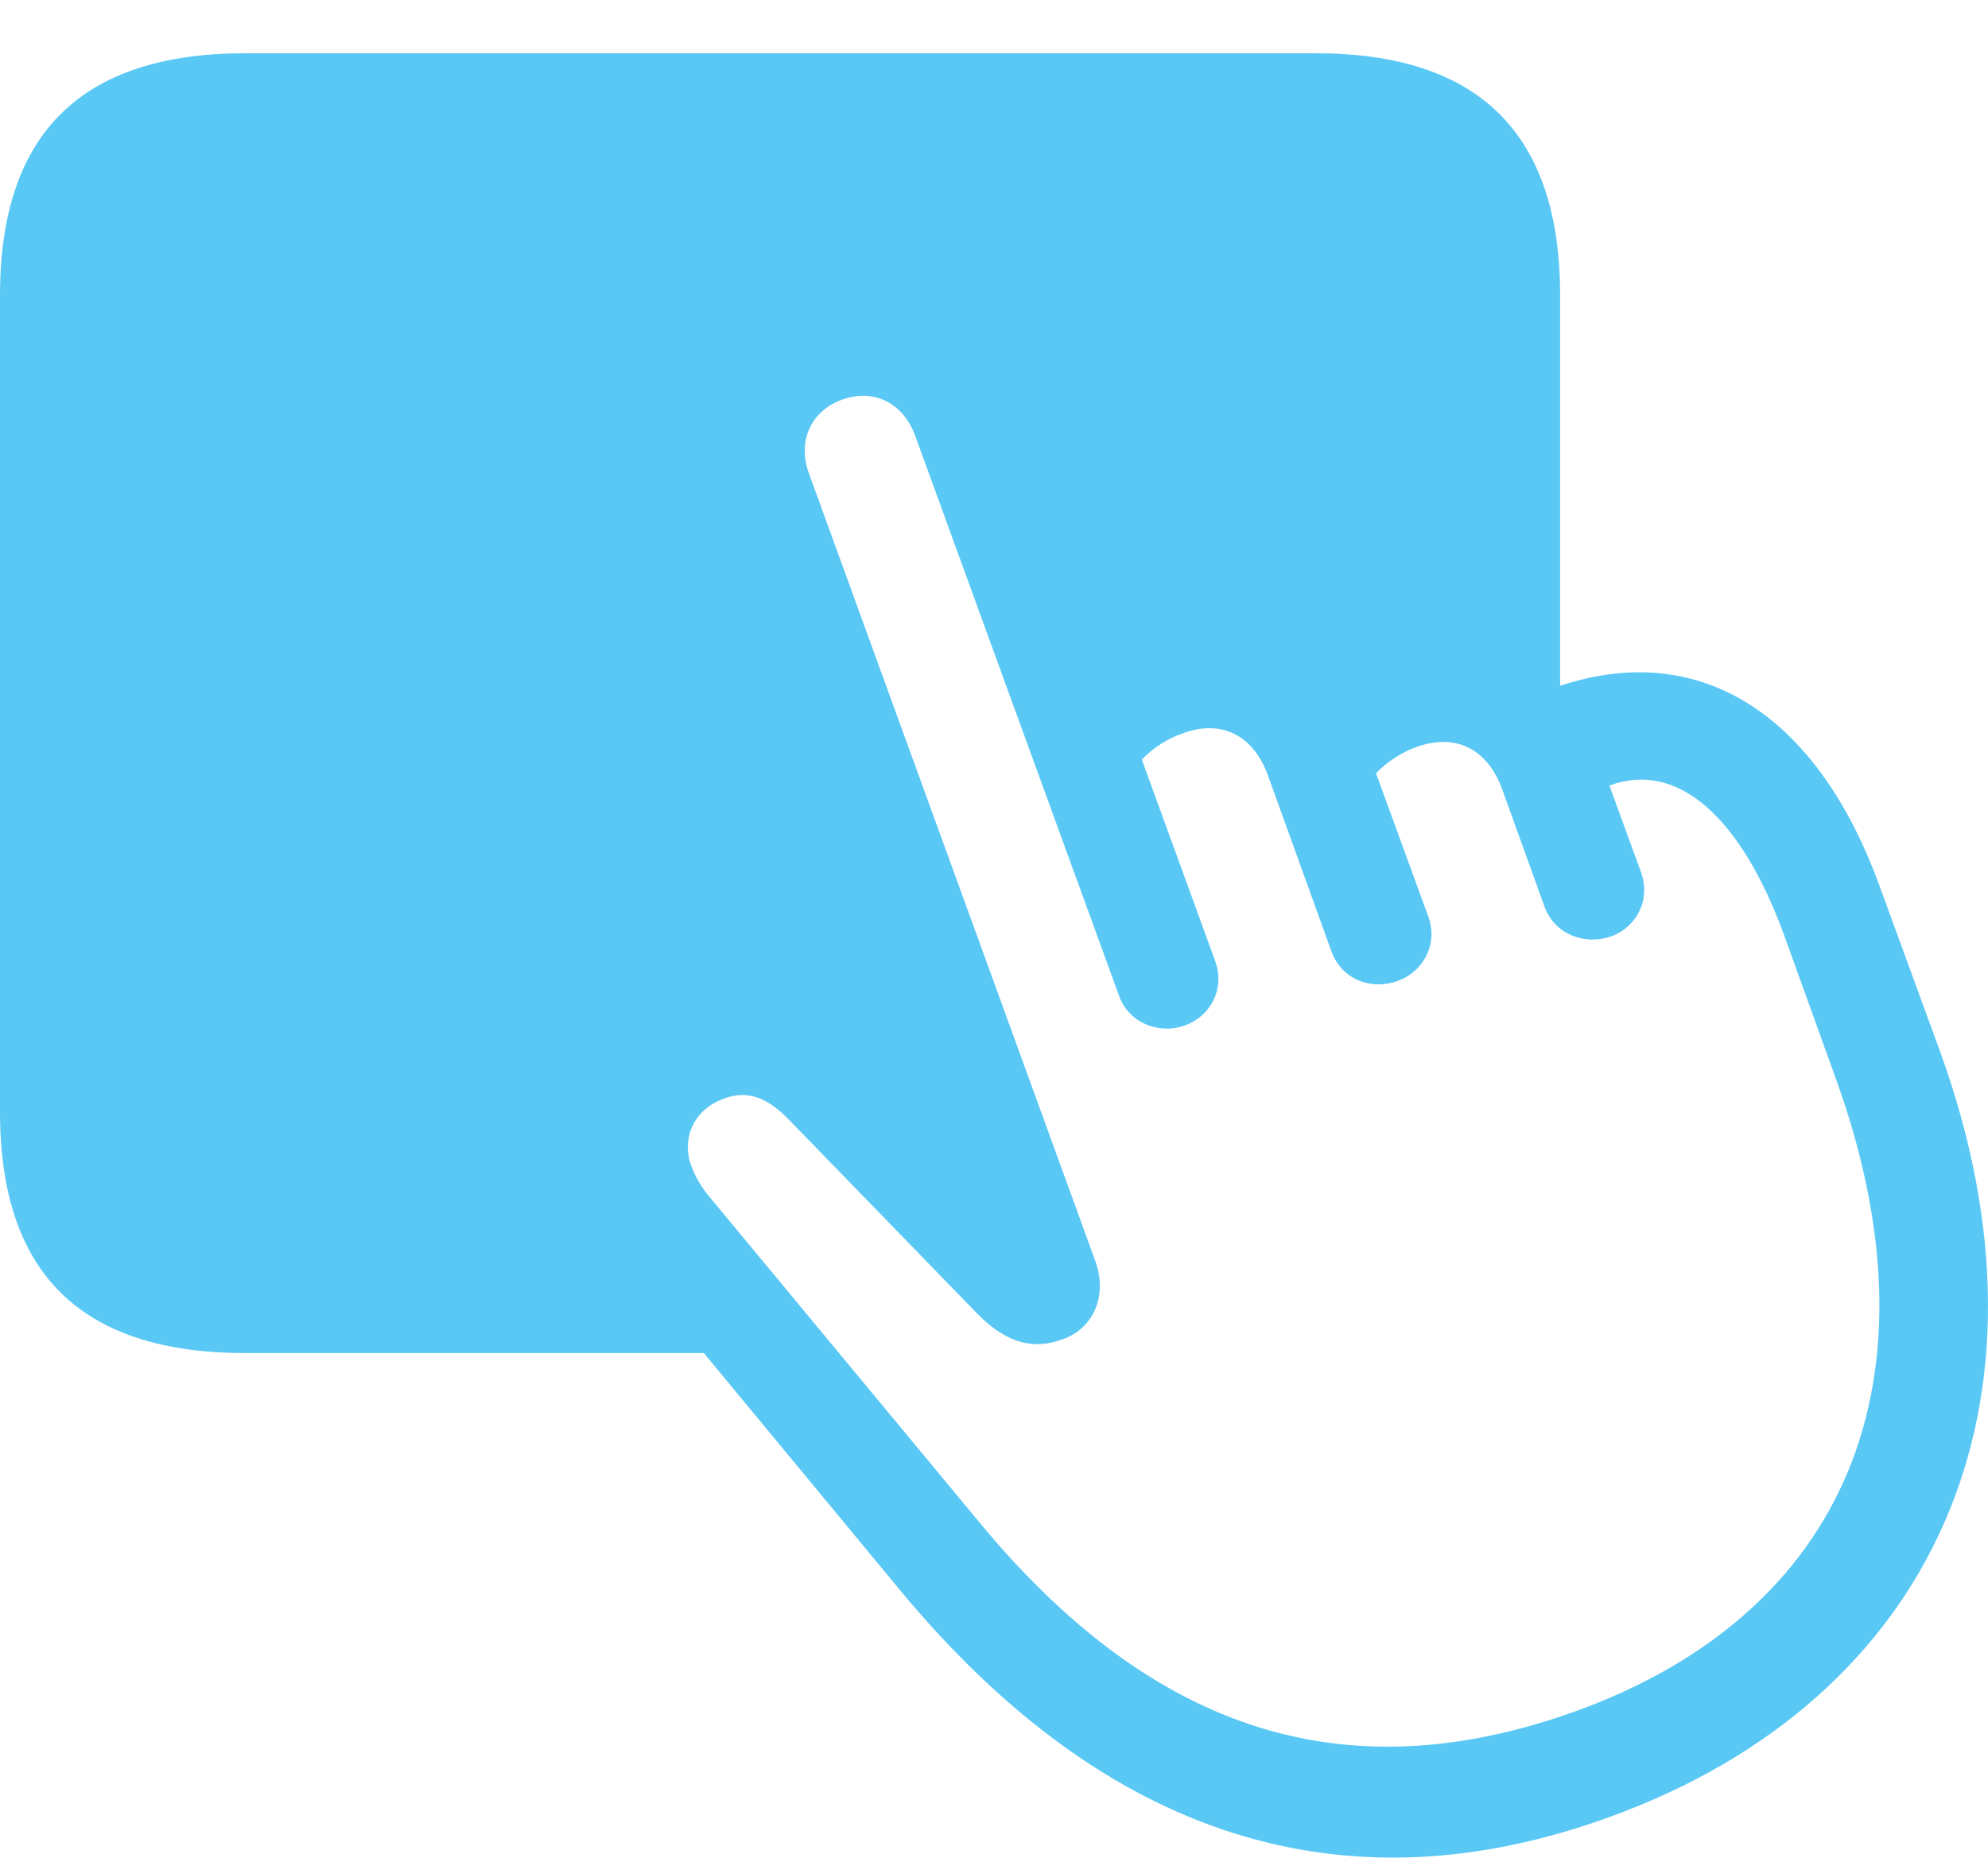 <?xml version="1.0" encoding="UTF-8"?>
<!--Generator: Apple Native CoreSVG 175.5-->
<!DOCTYPE svg
PUBLIC "-//W3C//DTD SVG 1.1//EN"
       "http://www.w3.org/Graphics/SVG/1.1/DTD/svg11.dtd">
<svg version="1.1" xmlns="http://www.w3.org/2000/svg" xmlns:xlink="http://www.w3.org/1999/xlink" width="30.052" height="28.087">
 <g>
  <rect height="28.087" opacity="0" width="30.052" x="0" y="0"/>
  <path d="M3.711 20.458L11.218 20.458L9.753 18.566C9.265 17.919 9.277 17.174 9.79 16.71L10.156 16.369C10.754 15.795 11.609 15.868 12.28 16.503L14.453 18.603L15.222 17.98L11.34 7.165C11.06 6.408 11.377 5.944 11.865 5.736L12.952 5.297C13.733 4.967 14.16 5.321 14.404 5.956L16.37 11.071L17.822 10.46C18.945 9.997 19.775 10.607 20.129 11.315C20.666 10.949 21.191 10.754 21.777 10.754L23.584 10.754L23.584 4.467C23.584 2.025 22.363 0.805 19.885 0.805L3.711 0.805C1.233 0.805 0 2.013 0 4.467L0 16.808C0 19.262 1.233 20.458 3.711 20.458ZM24.353 27.465C29.211 25.695 31.274 21.252 29.321 15.88L28.406 13.378C27.441 10.741 25.635 9.643 23.498 10.399C22.925 9.655 22.046 9.386 21.081 9.74C20.74 9.862 20.422 10.046 20.142 10.277C19.519 9.46 18.543 9.167 17.554 9.533C17.285 9.63 17.029 9.765 16.785 9.948L15.393 6.127C14.868 4.674 13.55 4.064 12.195 4.565C10.828 5.053 10.205 6.371 10.742 7.824L14.221 17.394C14.246 17.443 14.233 17.504 14.172 17.528C14.123 17.541 14.087 17.516 14.05 17.48L12.61 15.929C11.902 15.16 11.06 14.941 10.242 15.233C9.131 15.636 8.411 16.71 8.862 17.968C8.984 18.31 9.229 18.749 9.509 19.091L13.599 24.035C16.699 27.782 20.312 28.942 24.353 27.465ZM23.84 25.866C20.63 27.026 17.639 26.439 14.819 23.034L10.73 18.102C10.608 17.956 10.523 17.821 10.449 17.626C10.303 17.223 10.474 16.784 10.938 16.613C11.316 16.466 11.621 16.613 11.938 16.942L14.771 19.86C15.247 20.348 15.662 20.397 16.064 20.25C16.541 20.08 16.748 19.579 16.553 19.054L12.231 7.165C12.048 6.676 12.256 6.212 12.732 6.042C13.208 5.871 13.648 6.09 13.831 6.579L16.919 15.063C17.065 15.465 17.517 15.649 17.92 15.502C18.311 15.355 18.518 14.941 18.372 14.538L17.261 11.486C17.419 11.315 17.664 11.156 17.895 11.083C18.469 10.876 18.945 11.12 19.165 11.718L20.129 14.391C20.288 14.818 20.74 14.977 21.13 14.831C21.509 14.696 21.741 14.281 21.594 13.866L20.801 11.693C20.959 11.523 21.204 11.364 21.423 11.291C22.009 11.083 22.485 11.327 22.705 11.925L23.352 13.72C23.511 14.135 23.962 14.293 24.353 14.159C24.731 14.025 24.963 13.61 24.805 13.183L24.329 11.877C25.354 11.498 26.318 12.34 26.977 14.159L27.734 16.259C29.419 20.873 27.893 24.389 23.84 25.866Z" fill="#5ac8f5"/>
 </g>
</svg>
